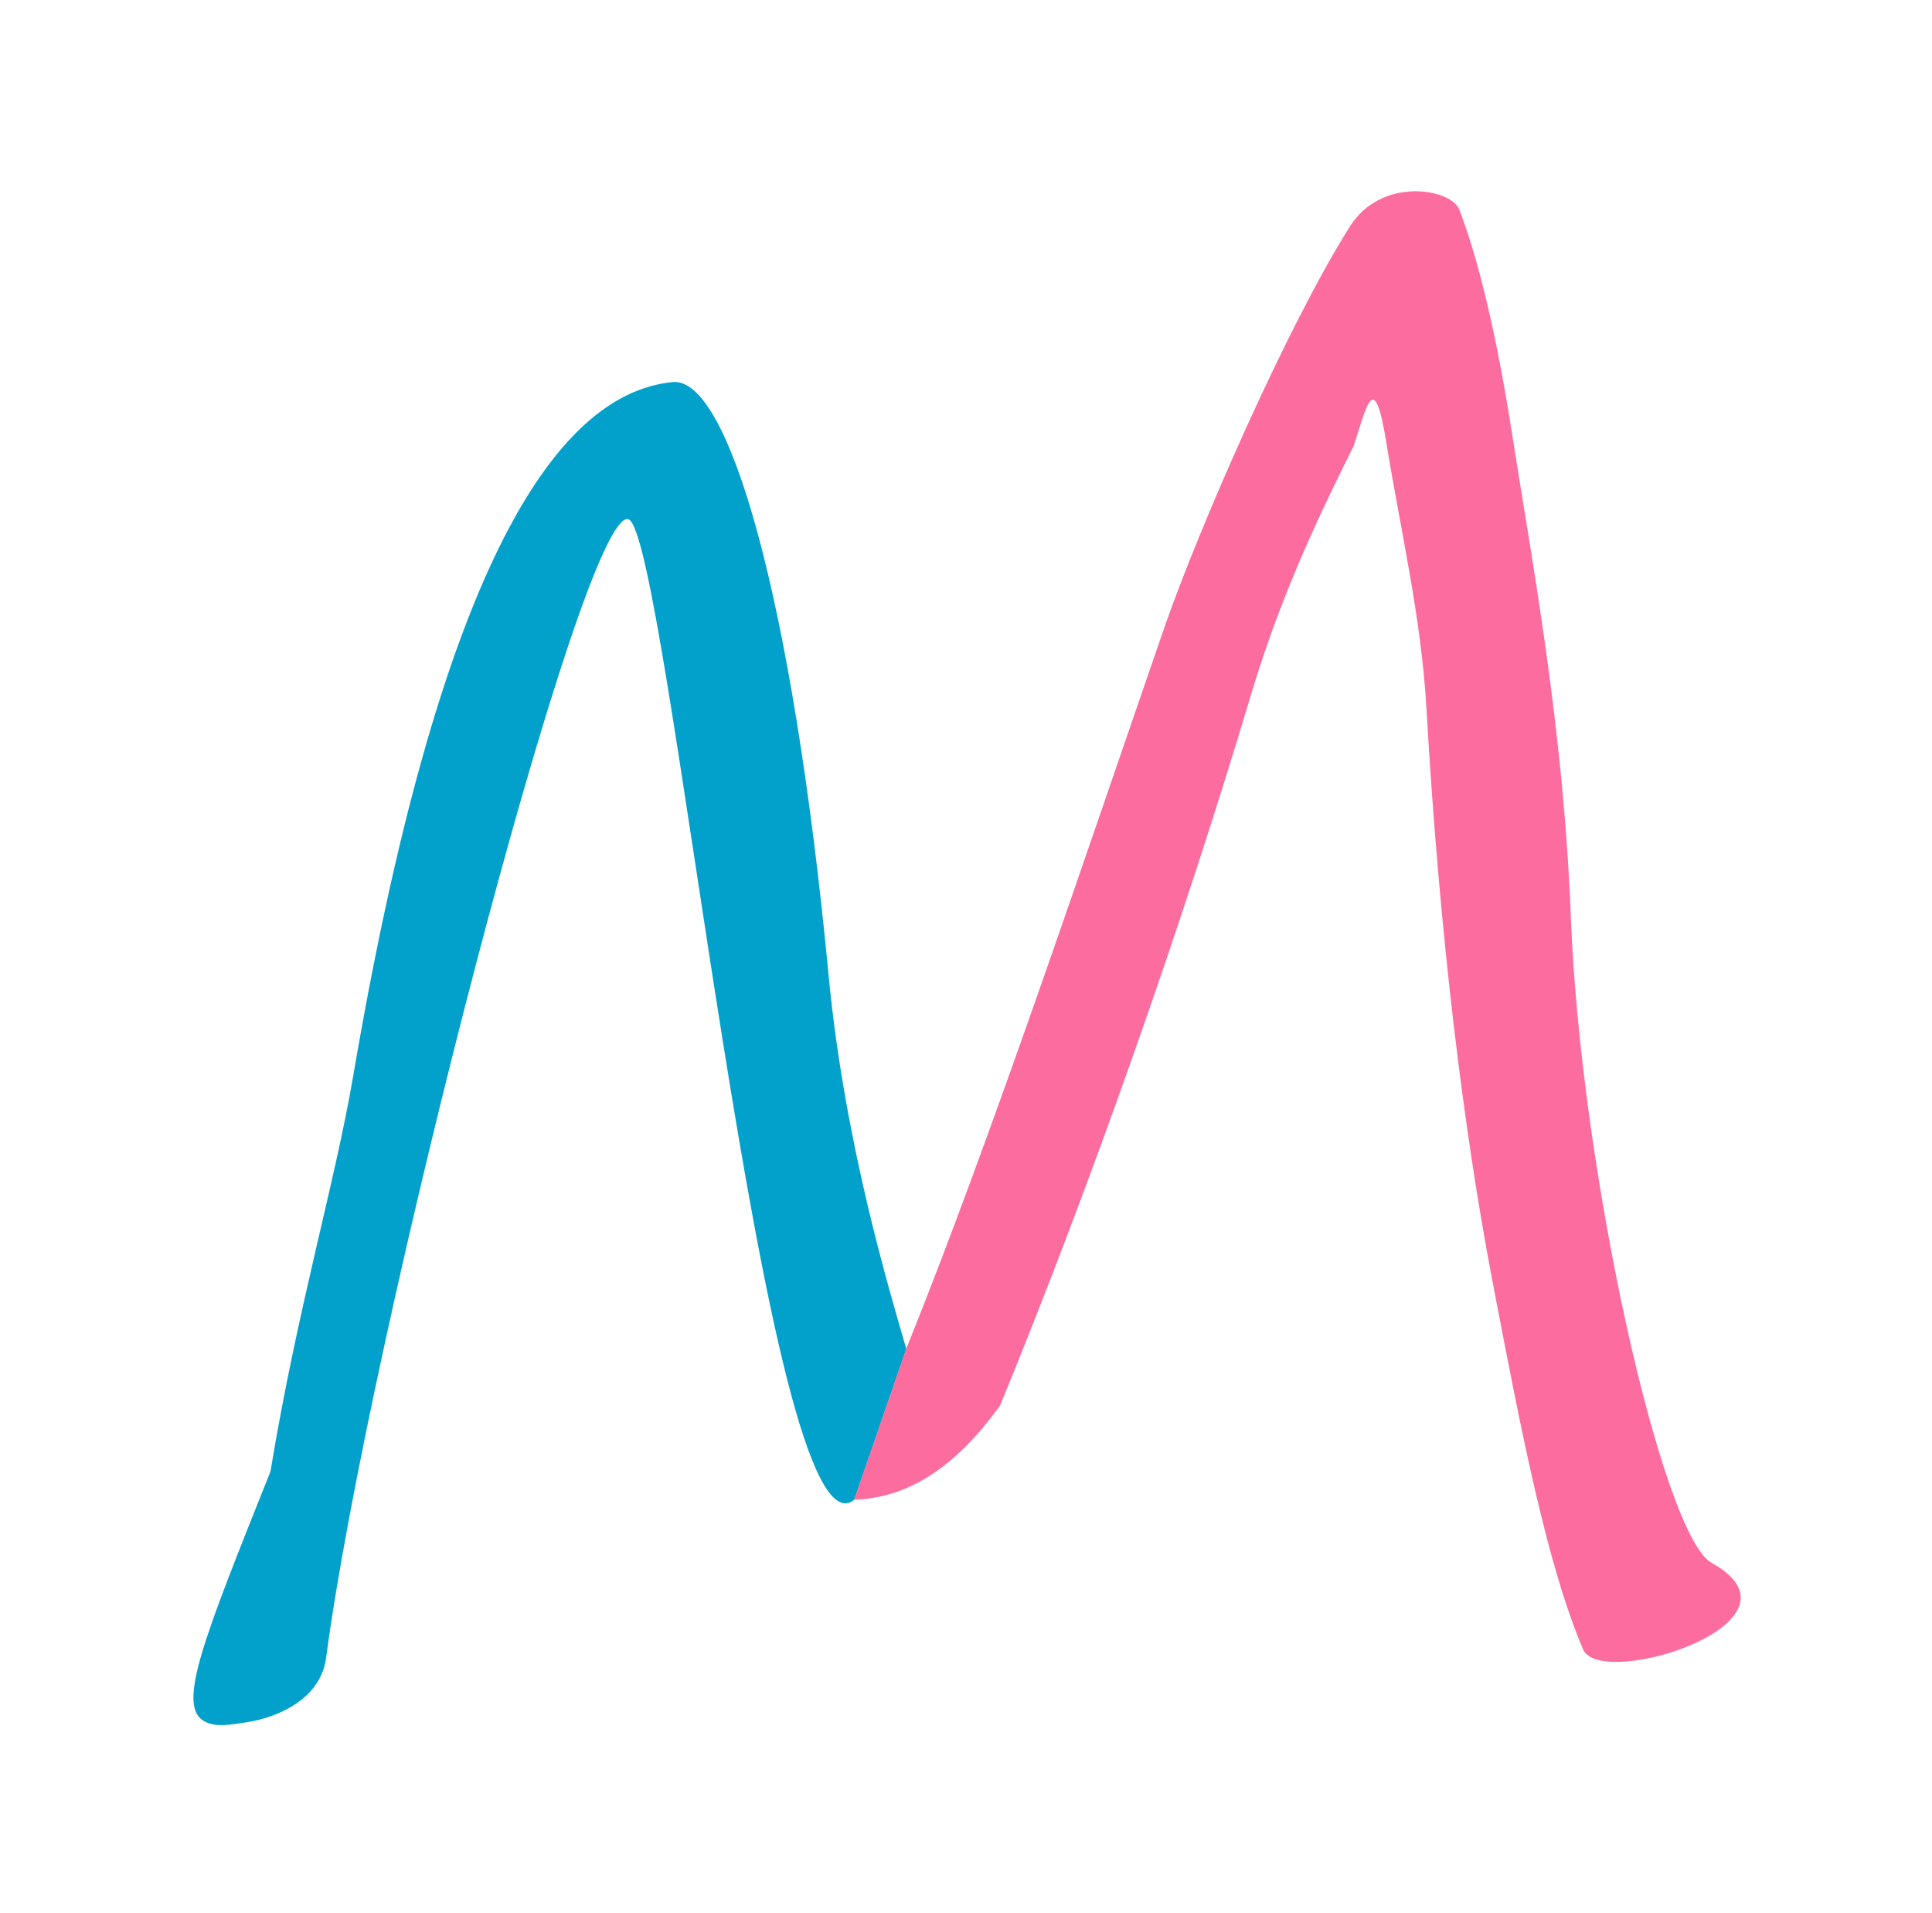 <?xml version="1.0" encoding="utf-8"?>
<!-- Generator: Adobe Illustrator 23.1.0, SVG Export Plug-In . SVG Version: 6.00 Build 0)  -->
<svg version="1.1" id="Calque_2" xmlns="http://www.w3.org/2000/svg" xmlns:xlink="http://www.w3.org/1999/xlink" x="0px" y="0px"
	 viewBox="0 0 101 100" style="enable-background:new 0 0 101 100;" xml:space="preserve">
<style type="text/css">
	.st0{fill:#02A1CC;}
	.st1{fill:#FD6C9E;}
</style>
<path class="st0" d="M14.14,76.91c1.41-8.55,3.35-14.97,4.33-20.7c4.41-25.86,10.33-35.62,16.7-36.24
	c2.9-0.28,6.25,11.12,8.15,31.03c0.84,8.84,3.24,16.65,4.06,19.51l-2.72,7.88c-4.66,3.76-9.74-50.64-11.81-51.25
	c-2.38-0.7-13.6,42.9-15.8,59.5c-0.3,2.27-2.7,3.16-4.15,3.38c-0.84,0.12-1.56,0.28-2.18-0.03C9.19,89.22,10.62,85.73,14.14,76.91z"
	/>
<path class="st1" d="M44.65,78.39l2.72-7.88c4.44-10.99,9.37-25.78,13.5-37.71c1.81-5.22,6.44-15.81,9.71-20.98
	c1.65-2.6,5.28-1.97,5.71-0.86c0.97,2.51,1.94,6.47,2.75,11.68c1.04,6.66,2.69,15.3,3.08,25.29c0.51,13.34,4.79,32.33,7.36,33.76
	c5.5,3.07-5.62,6.62-6.7,4.57c-1.92-4.5-3.25-11.4-4.79-19.46c-1.44-7.56-2.73-17.73-3.42-29.78c-0.27-4.76-1.37-9.39-2.09-13.85
	c-0.65-4.03-1.04-1.88-1.71,0.13c-1.46,2.95-3.68,7.38-5.36,12.97C61.88,48.1,57.1,61.74,52.28,73.47
	C49.69,77.06,47.16,78.3,44.65,78.39z"/>
</svg>
